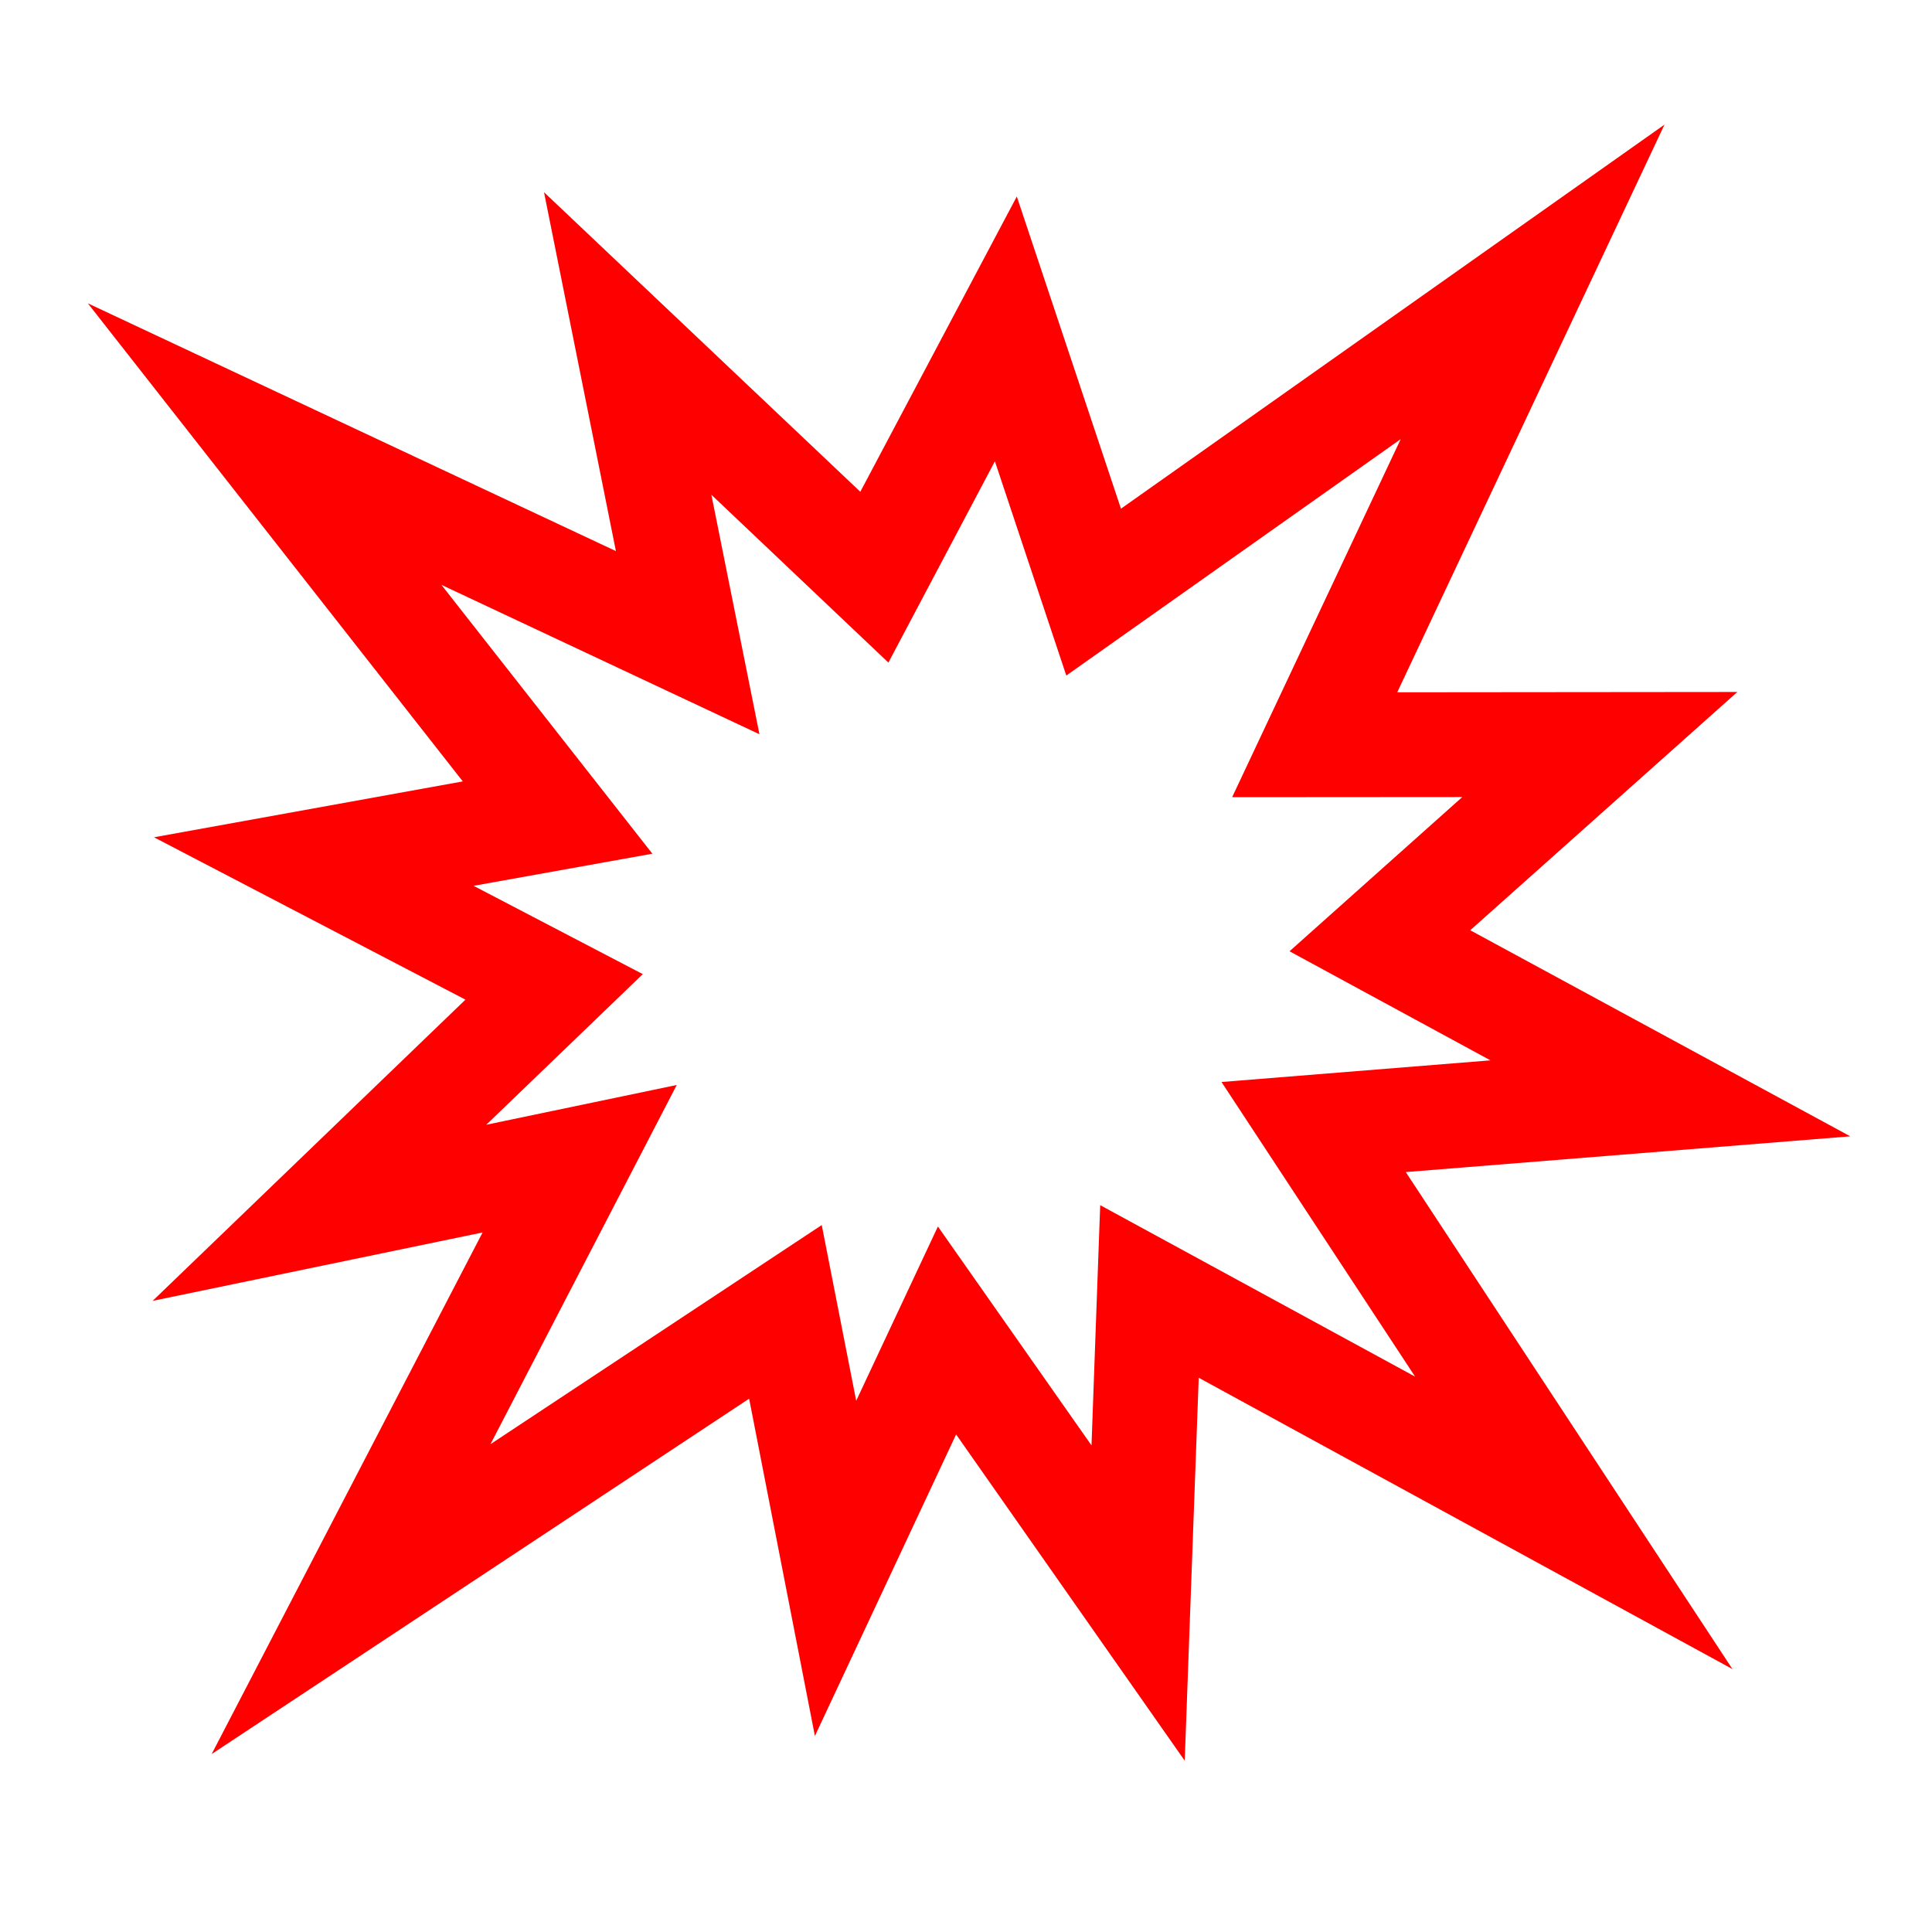<svg viewBox="0 0 24 24" xmlns="http://www.w3.org/2000/svg">
  <path d="M13.559, 17.955l0.108, -2.984l3.912, 2.13l-2.405, -3.66l3.341, -0.269l-2.496, -1.355l2.146, -1.916l-2.859, 0.002l2.094, -4.448l-4.154, 2.937l-0.887, -2.662l-1.323, 2.501l-2.199, -2.085l0.597, 2.975l-3.951, -1.856l2.621, 3.34l-2.221, 0.399l2.102, 1.097l-1.944, 1.871l2.366, -0.494l-2.314, 4.462l4.115, -2.722l0.428, 2.183l1.015, -2.165l1.908, 2.719Zm-1.682, -0.136l-1.754, 3.746l-0.817, -4.19l-6.677, 4.415l3.366, -6.48l-4.099, 0.85l3.886, -3.742l-3.869, -2.017l3.836, -0.694l-4.658, -5.939l6.56, 3.078l-0.893, -4.458l3.929, 3.721l1.944, -3.668l1.294, 3.878l6.752, -4.771l-3.32, 7.052l4.225, -0.004l-3.318, 2.96l4.721, 2.56l-5.522, 0.444l4.058, 6.174l-6.63, -3.619l-0.174, 4.757l-2.84, -4.053Z" style="fill: rgb(255, 0, 0);"/>
</svg>
